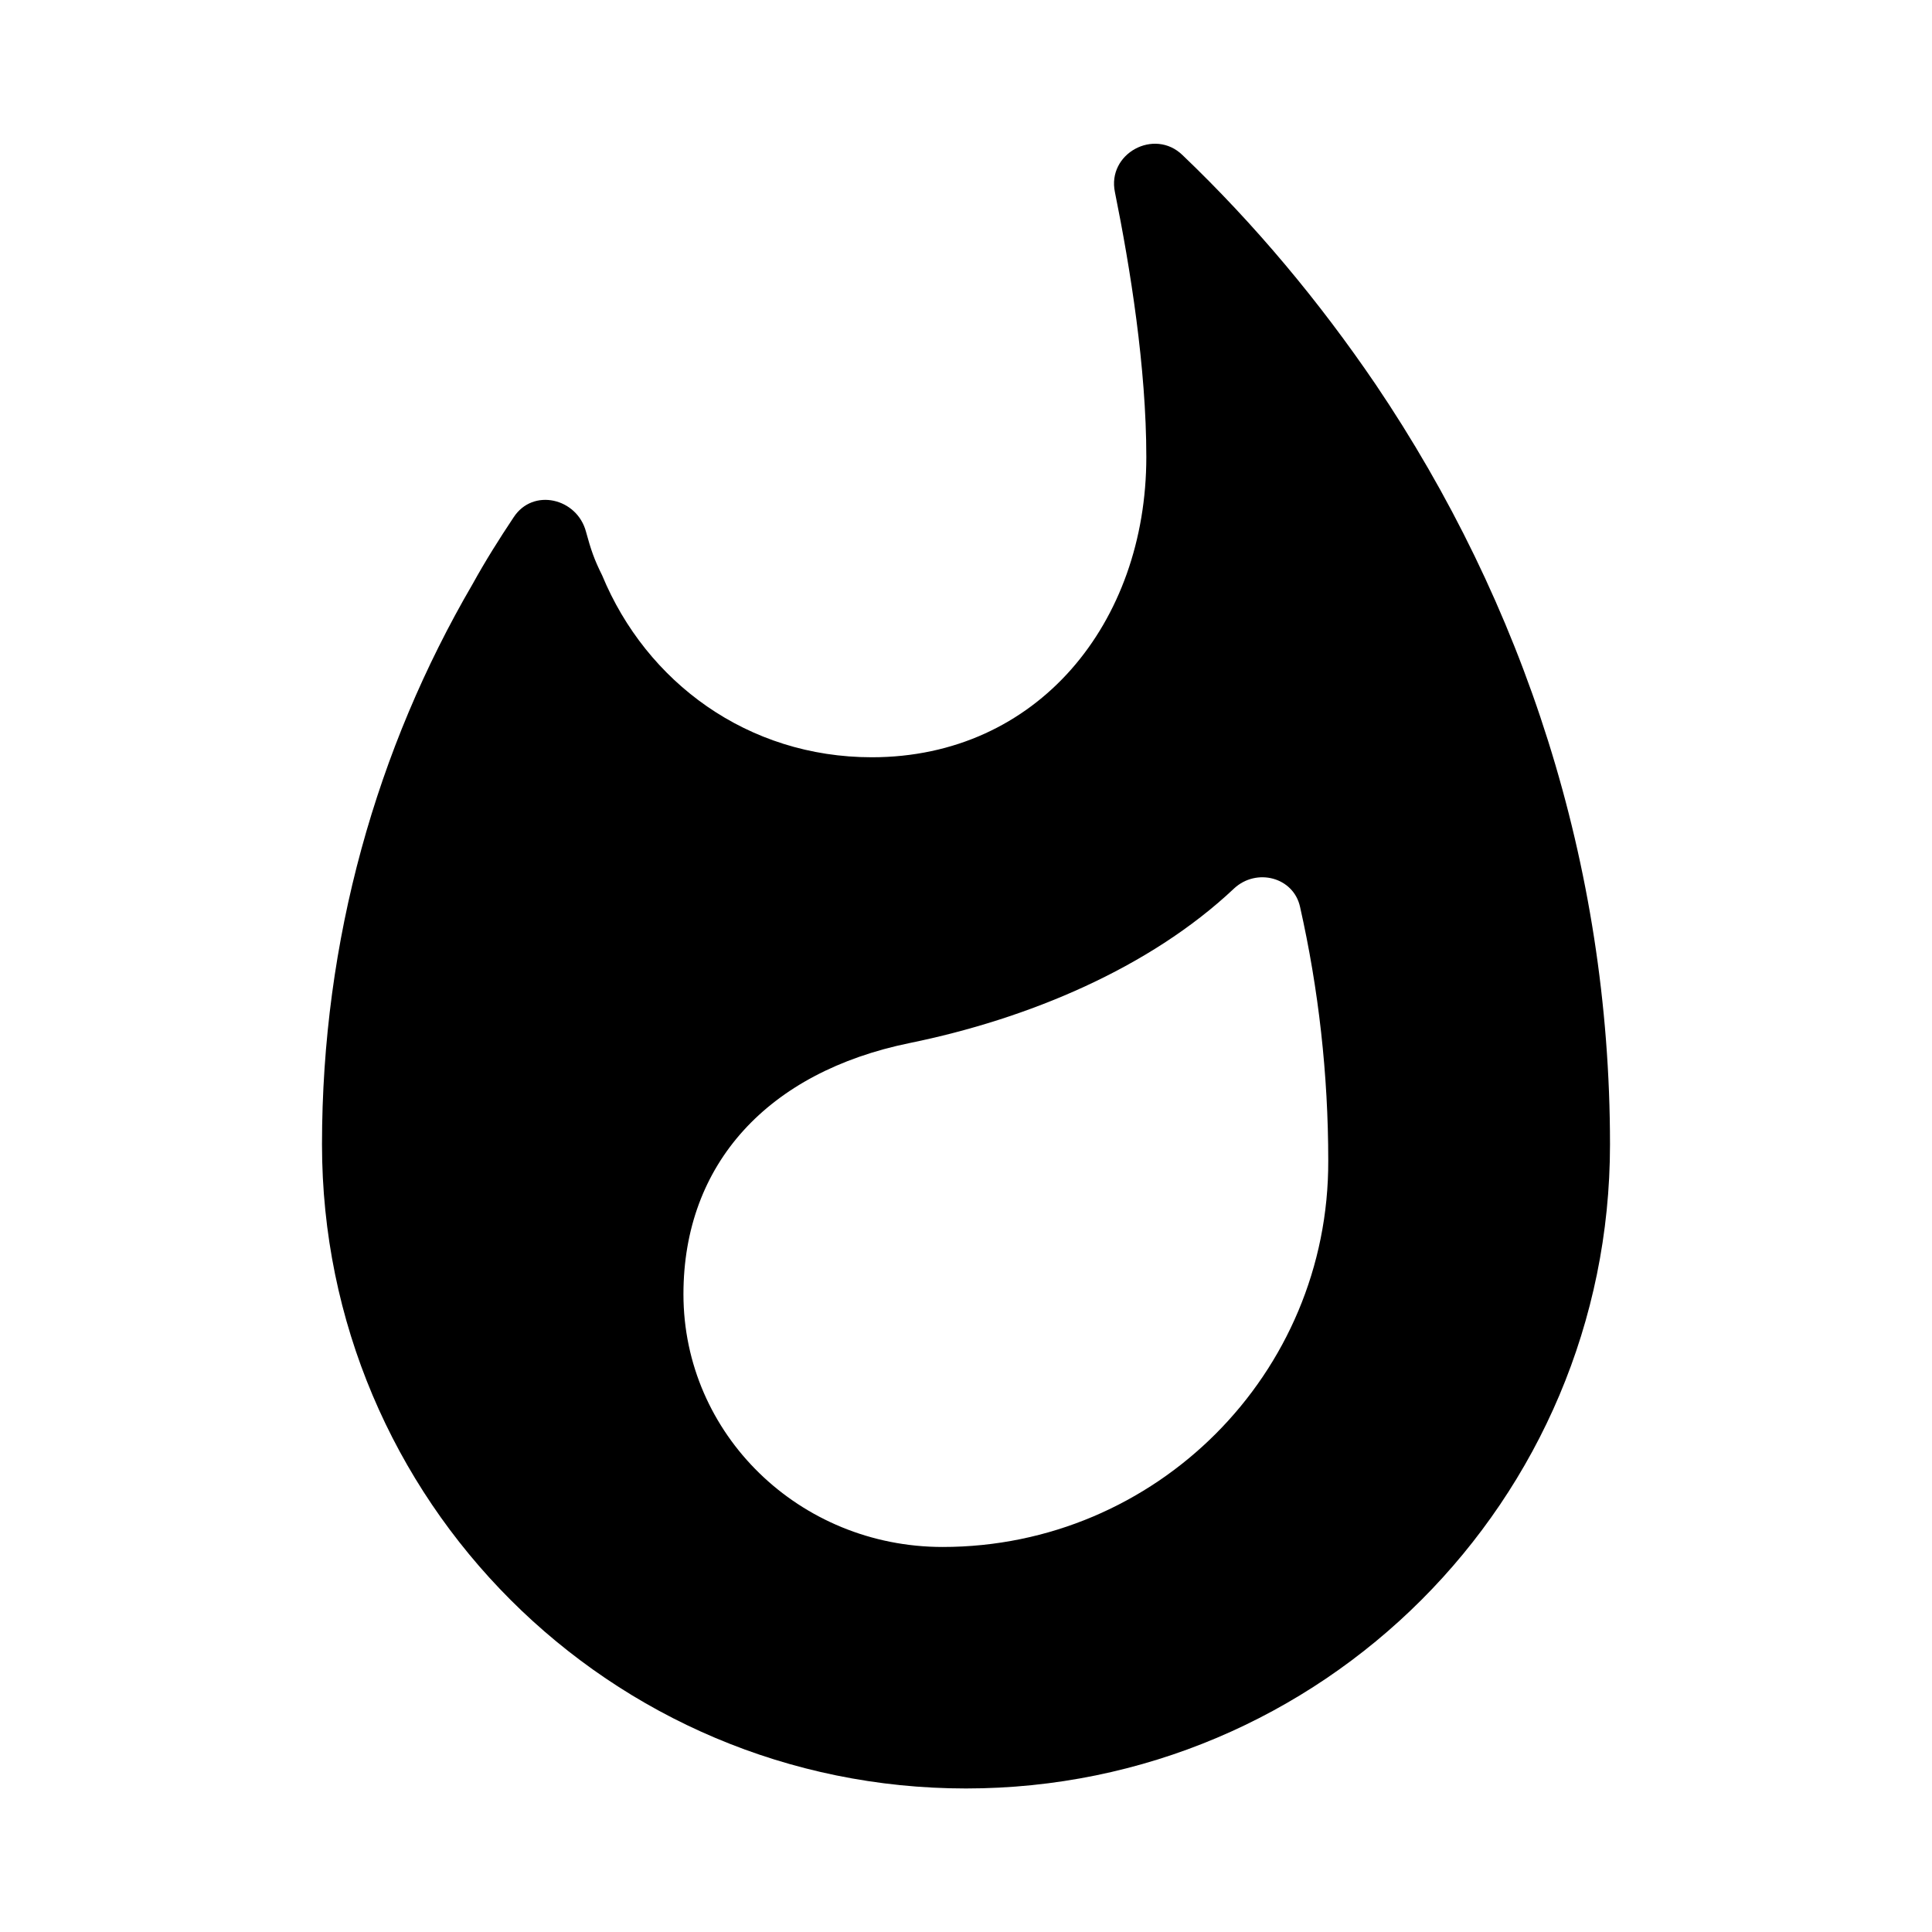 <svg width="24" height="24" viewBox="0 0 24 24"  xmlns="http://www.w3.org/2000/svg">
<path d="M17.09 4.777C16.39 3.747 15.59 2.787 14.69 1.927C14.34 1.587 13.75 1.907 13.85 2.387C14.04 3.327 14.24 4.567 14.24 5.677C14.24 7.737 12.89 9.407 10.83 9.407C9.29 9.407 8.03 8.477 7.48 7.147C7.38 6.947 7.34 6.827 7.28 6.607C7.17 6.187 6.62 6.057 6.38 6.427C6.2 6.697 6.03 6.967 5.87 7.257C4.68 9.297 4 11.677 4 14.217C4 18.637 7.58 22.217 12 22.217C16.42 22.217 20 18.637 20 14.217C20 10.727 18.92 7.487 17.09 4.777ZM11.71 19.217C9.93 19.217 8.49 17.817 8.49 16.077C8.49 14.457 9.54 13.317 11.3 12.957C12.77 12.657 14.28 12.027 15.33 11.037C15.61 10.777 16.07 10.897 16.15 11.267C16.38 12.287 16.5 13.347 16.5 14.417C16.51 17.067 14.36 19.217 11.71 19.217Z" />
</svg>
